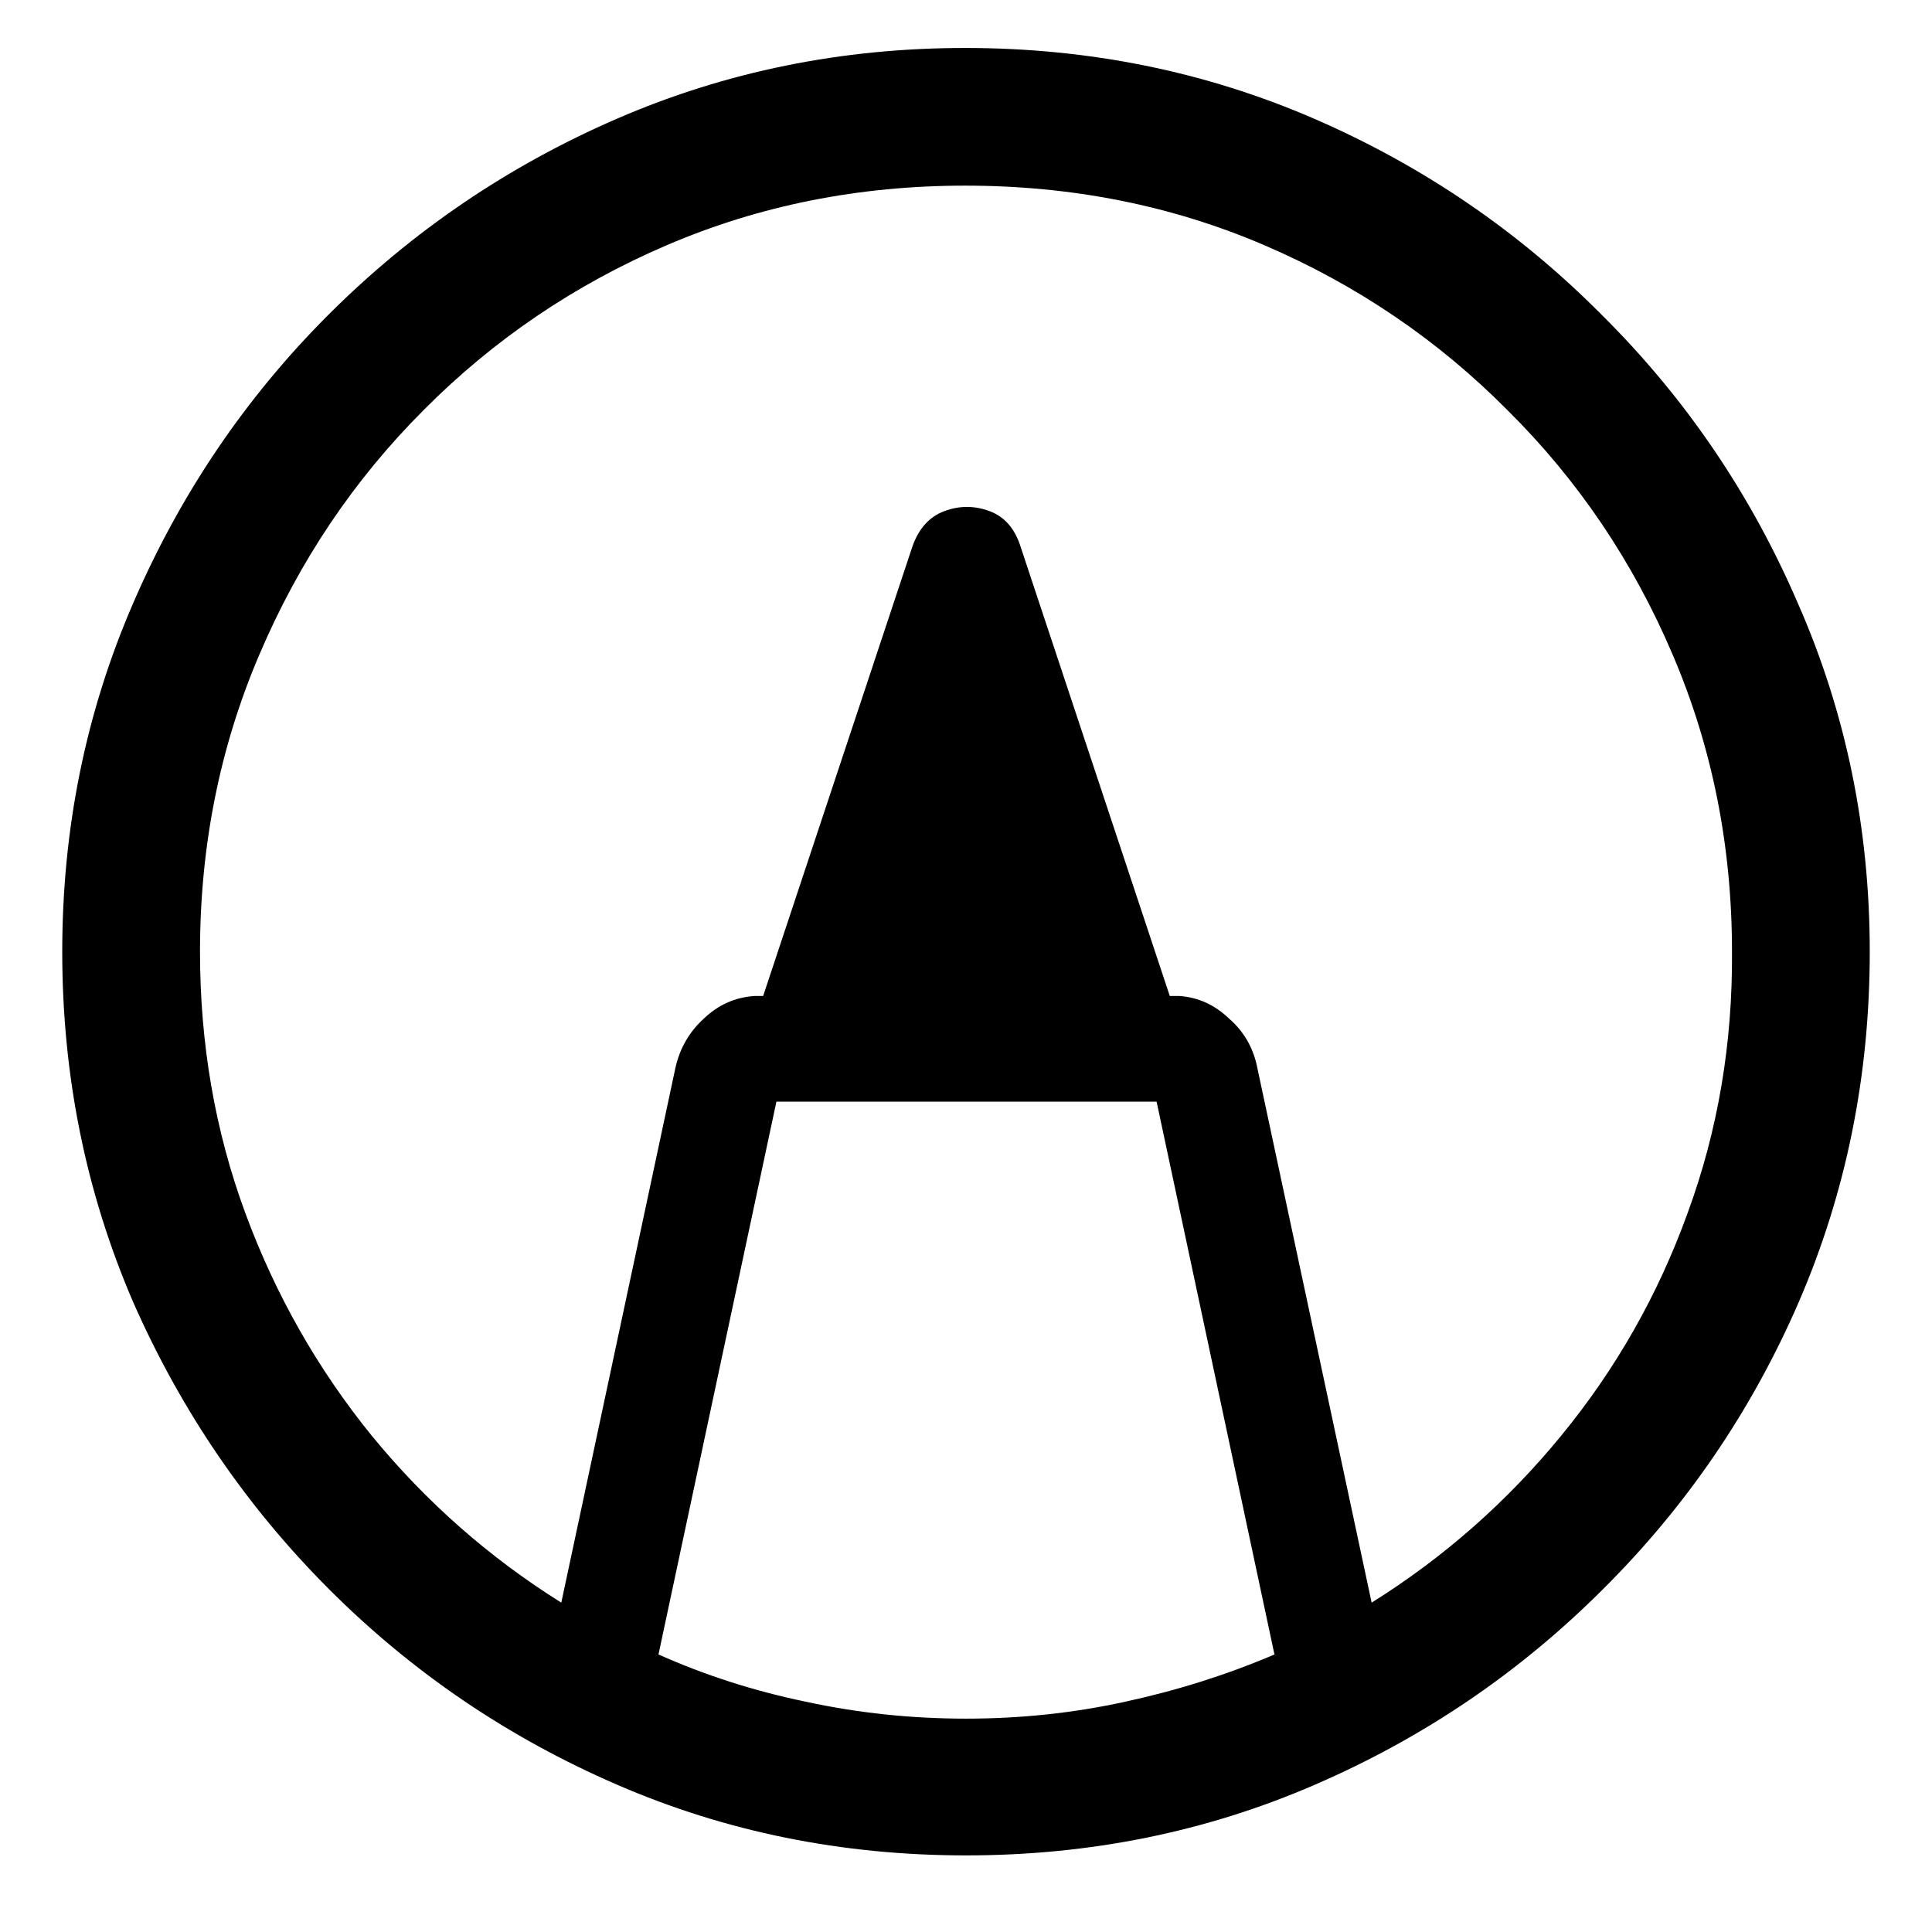 <svg width="23" height="23" viewBox="0 0 23 23" fill="none" xmlns="http://www.w3.org/2000/svg">
<path d="M0.741 11.33C0.741 12.805 1.022 14.193 1.583 15.496C2.153 16.791 2.931 17.933 3.919 18.921C4.908 19.91 6.049 20.685 7.345 21.246C8.64 21.808 10.025 22.088 11.5 22.088C12.975 22.088 14.36 21.808 15.655 21.246C16.951 20.685 18.092 19.91 19.081 18.921C20.076 17.933 20.855 16.791 21.416 15.496C21.978 14.193 22.259 12.805 22.259 11.33C22.259 9.862 21.974 8.481 21.405 7.186C20.844 5.883 20.065 4.737 19.069 3.749C18.081 2.753 16.939 1.975 15.644 1.413C14.349 0.852 12.964 0.571 11.489 0.571C10.021 0.571 8.64 0.852 7.345 1.413C6.049 1.975 4.904 2.753 3.908 3.749C2.92 4.737 2.145 5.883 1.583 7.186C1.022 8.481 0.741 9.862 0.741 11.33ZM2.381 11.33C2.381 10.072 2.617 8.893 3.088 7.792C3.56 6.684 4.211 5.714 5.042 4.883C5.874 4.045 6.839 3.39 7.94 2.918C9.041 2.446 10.223 2.21 11.489 2.21C12.762 2.21 13.948 2.446 15.049 2.918C16.149 3.39 17.115 4.045 17.946 4.883C18.785 5.714 19.44 6.684 19.912 7.792C20.383 8.893 20.619 10.072 20.619 11.33C20.627 12.423 20.451 13.46 20.091 14.44C19.739 15.414 19.238 16.297 18.586 17.091C17.942 17.877 17.19 18.54 16.329 19.079L14.97 12.722C14.925 12.483 14.813 12.284 14.633 12.127C14.461 11.962 14.263 11.872 14.038 11.857H13.926L12.151 6.512C12.084 6.295 11.96 6.152 11.781 6.085C11.601 6.018 11.421 6.018 11.242 6.085C11.062 6.152 10.935 6.295 10.86 6.512L9.085 11.857H8.984C8.752 11.872 8.55 11.962 8.378 12.127C8.206 12.284 8.093 12.479 8.041 12.711L6.682 19.079C5.821 18.54 5.069 17.877 4.425 17.091C3.781 16.297 3.279 15.414 2.92 14.44C2.561 13.467 2.381 12.43 2.381 11.33ZM7.839 19.696L9.243 13.115H13.769L15.172 19.696C14.611 19.936 14.019 20.123 13.398 20.258C12.784 20.393 12.151 20.46 11.5 20.46C10.849 20.46 10.212 20.393 9.591 20.258C8.977 20.131 8.393 19.943 7.839 19.696Z" fill="black"/>
</svg>
